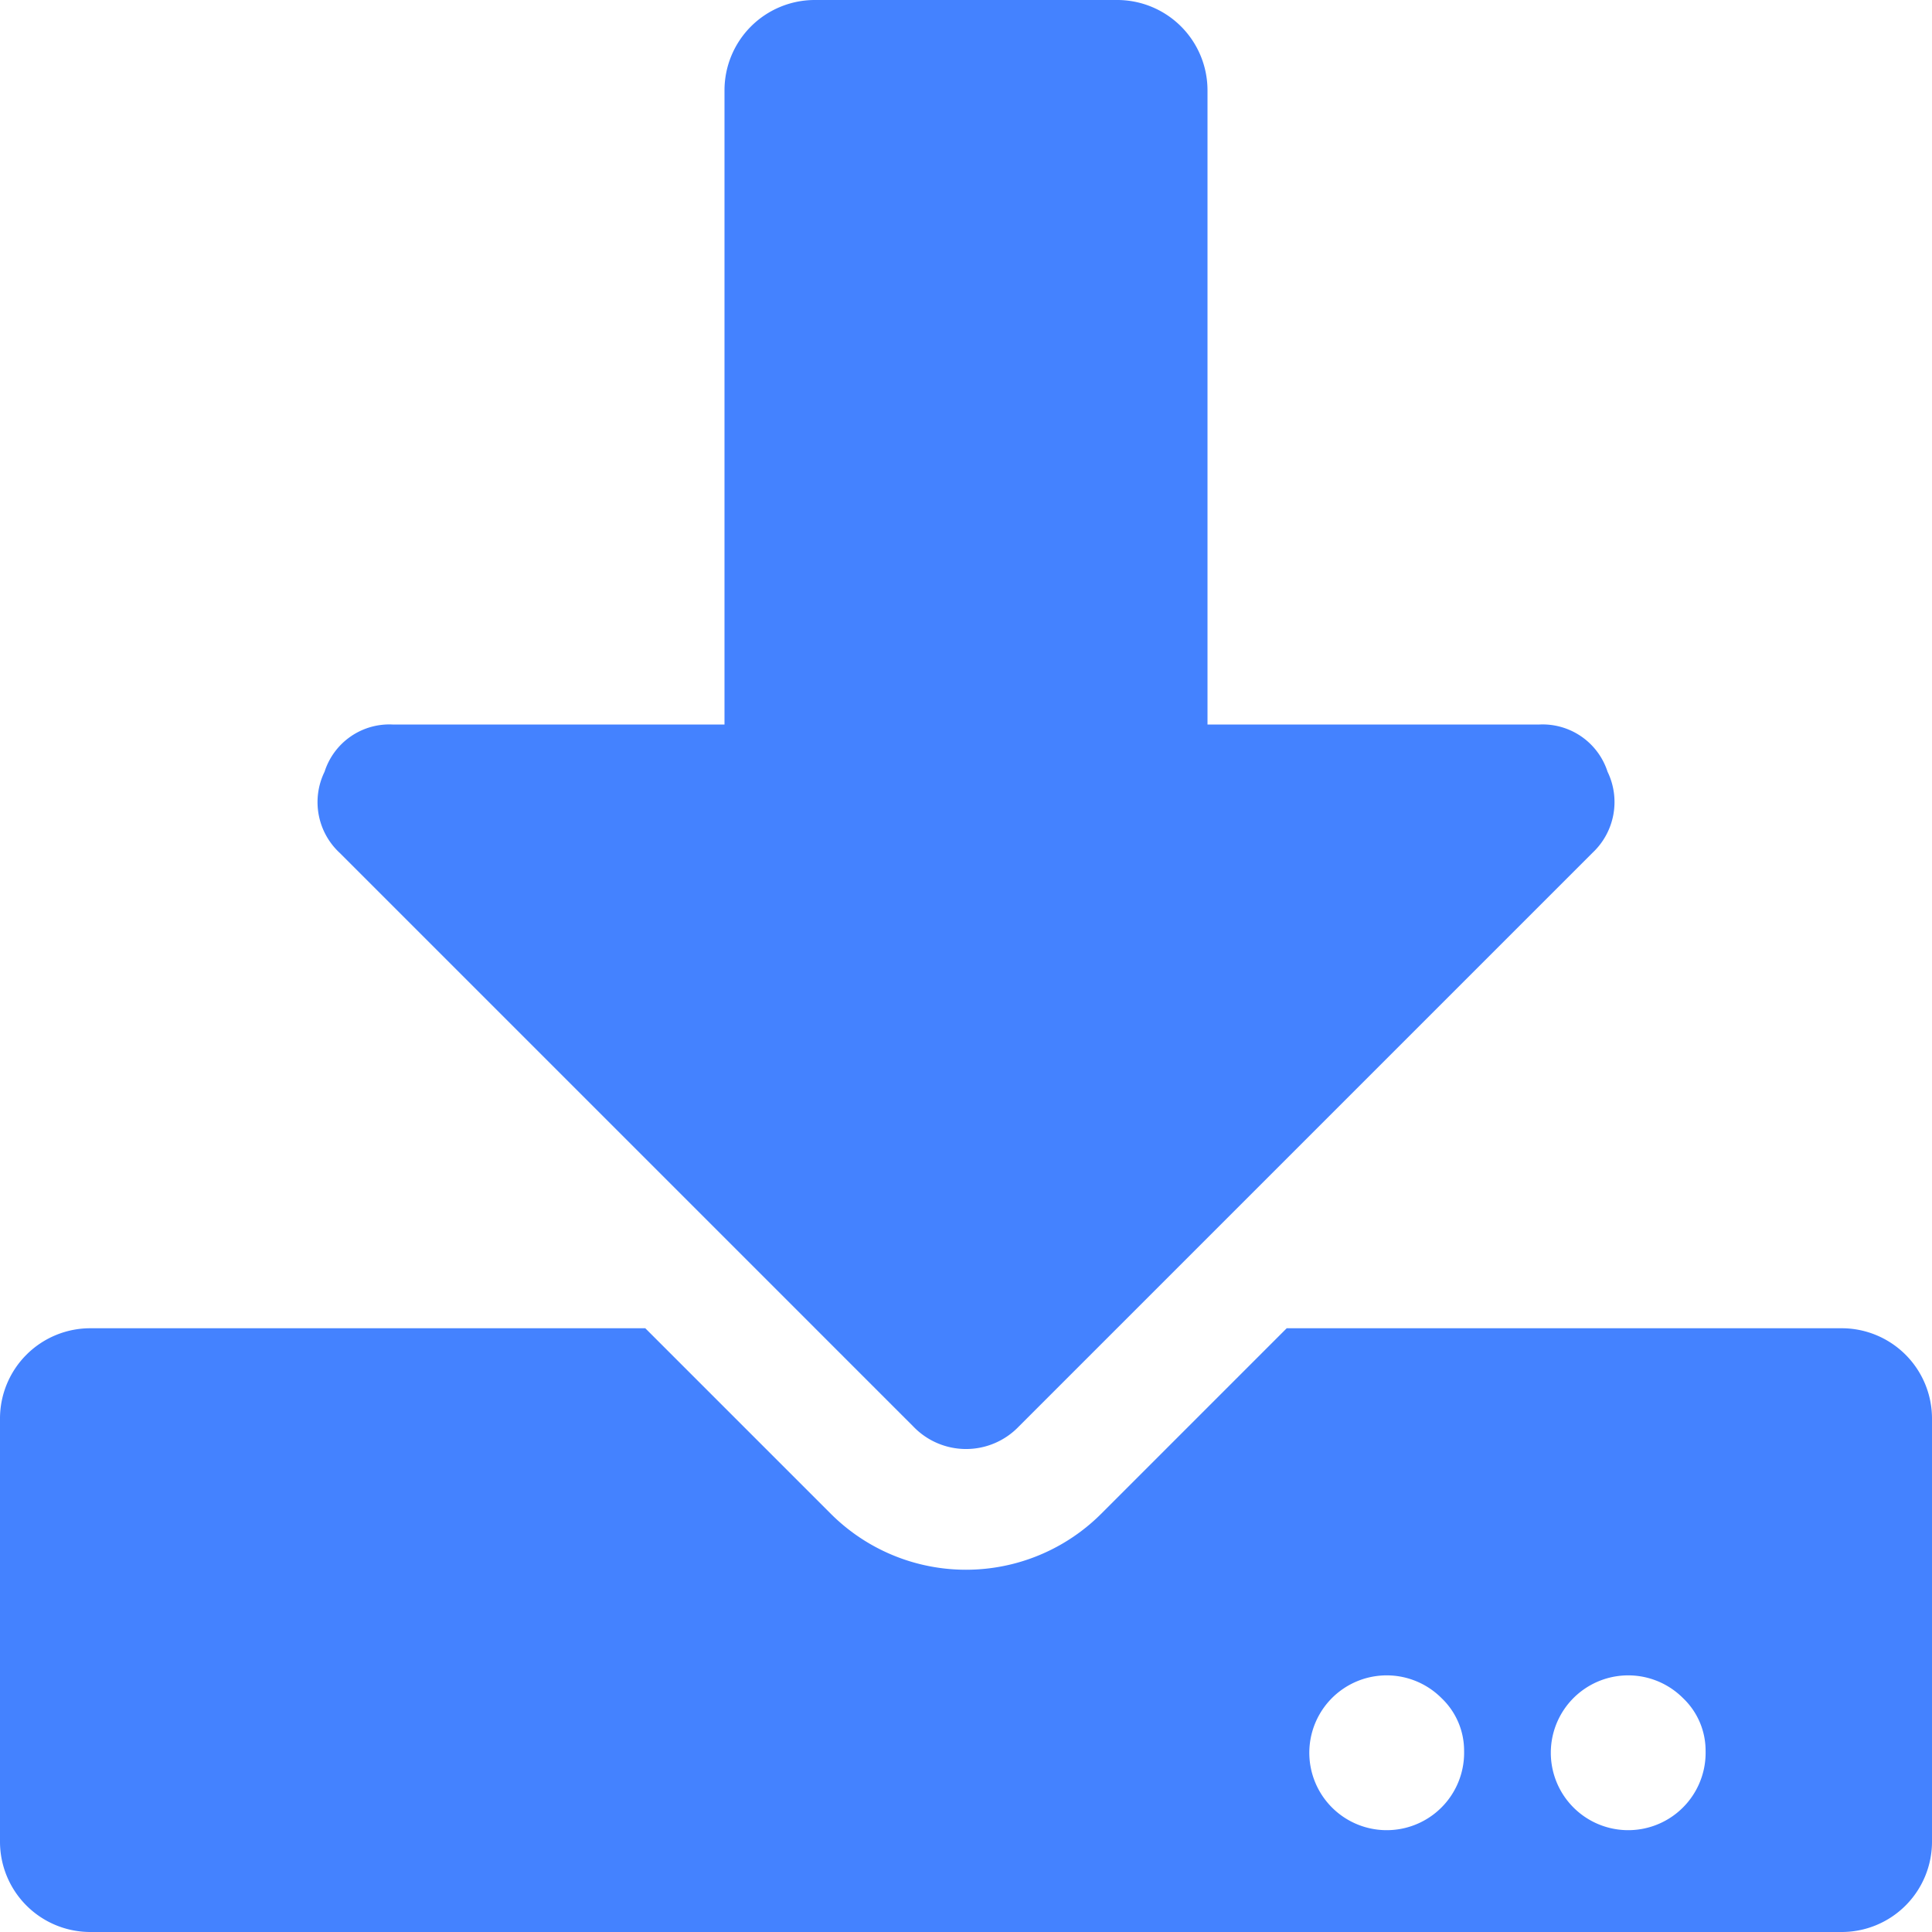 <svg xmlns="http://www.w3.org/2000/svg" width="16" height="16" viewBox="0 0 16 16">
<defs>
    <style>
      .cls-1 {
        fill: #4482ff;
        fill-rule: evenodd;
      }
    </style>
  </defs>
  <path id="download" class="cls-1" d="M562.75,979a0.748,0.748,0,0,0-.75.75V985h-2.75a0.563,0.563,0,0,0-.562.391,0.573,0.573,0,0,0,.125.672l4.75,4.75a0.605,0.605,0,0,0,.875,0l4.75-4.75a0.576,0.576,0,0,0,.125-0.672A0.565,0.565,0,0,0,568.75,985H566v-5.25a0.748,0.748,0,0,0-.75-0.75h-2.5ZM572,990.75a0.748,0.748,0,0,0-.75-0.75h-4.594l-1.531,1.531a1.584,1.584,0,0,1-2.25,0L561.344,990H556.75a0.748,0.748,0,0,0-.75.75v3.5a0.748,0.748,0,0,0,.75.75h14.5a0.748,0.748,0,0,0,.75-0.75v-3.5Zm-3.875,2.75a0.641,0.641,0,1,1-.187-0.437A0.6,0.6,0,0,1,568.125,993.5Zm2,0a0.641,0.641,0,1,1-.187-0.437A0.6,0.6,0,0,1,570.125,993.5Z" transform="translate(-556 -979)"/>
</svg>
